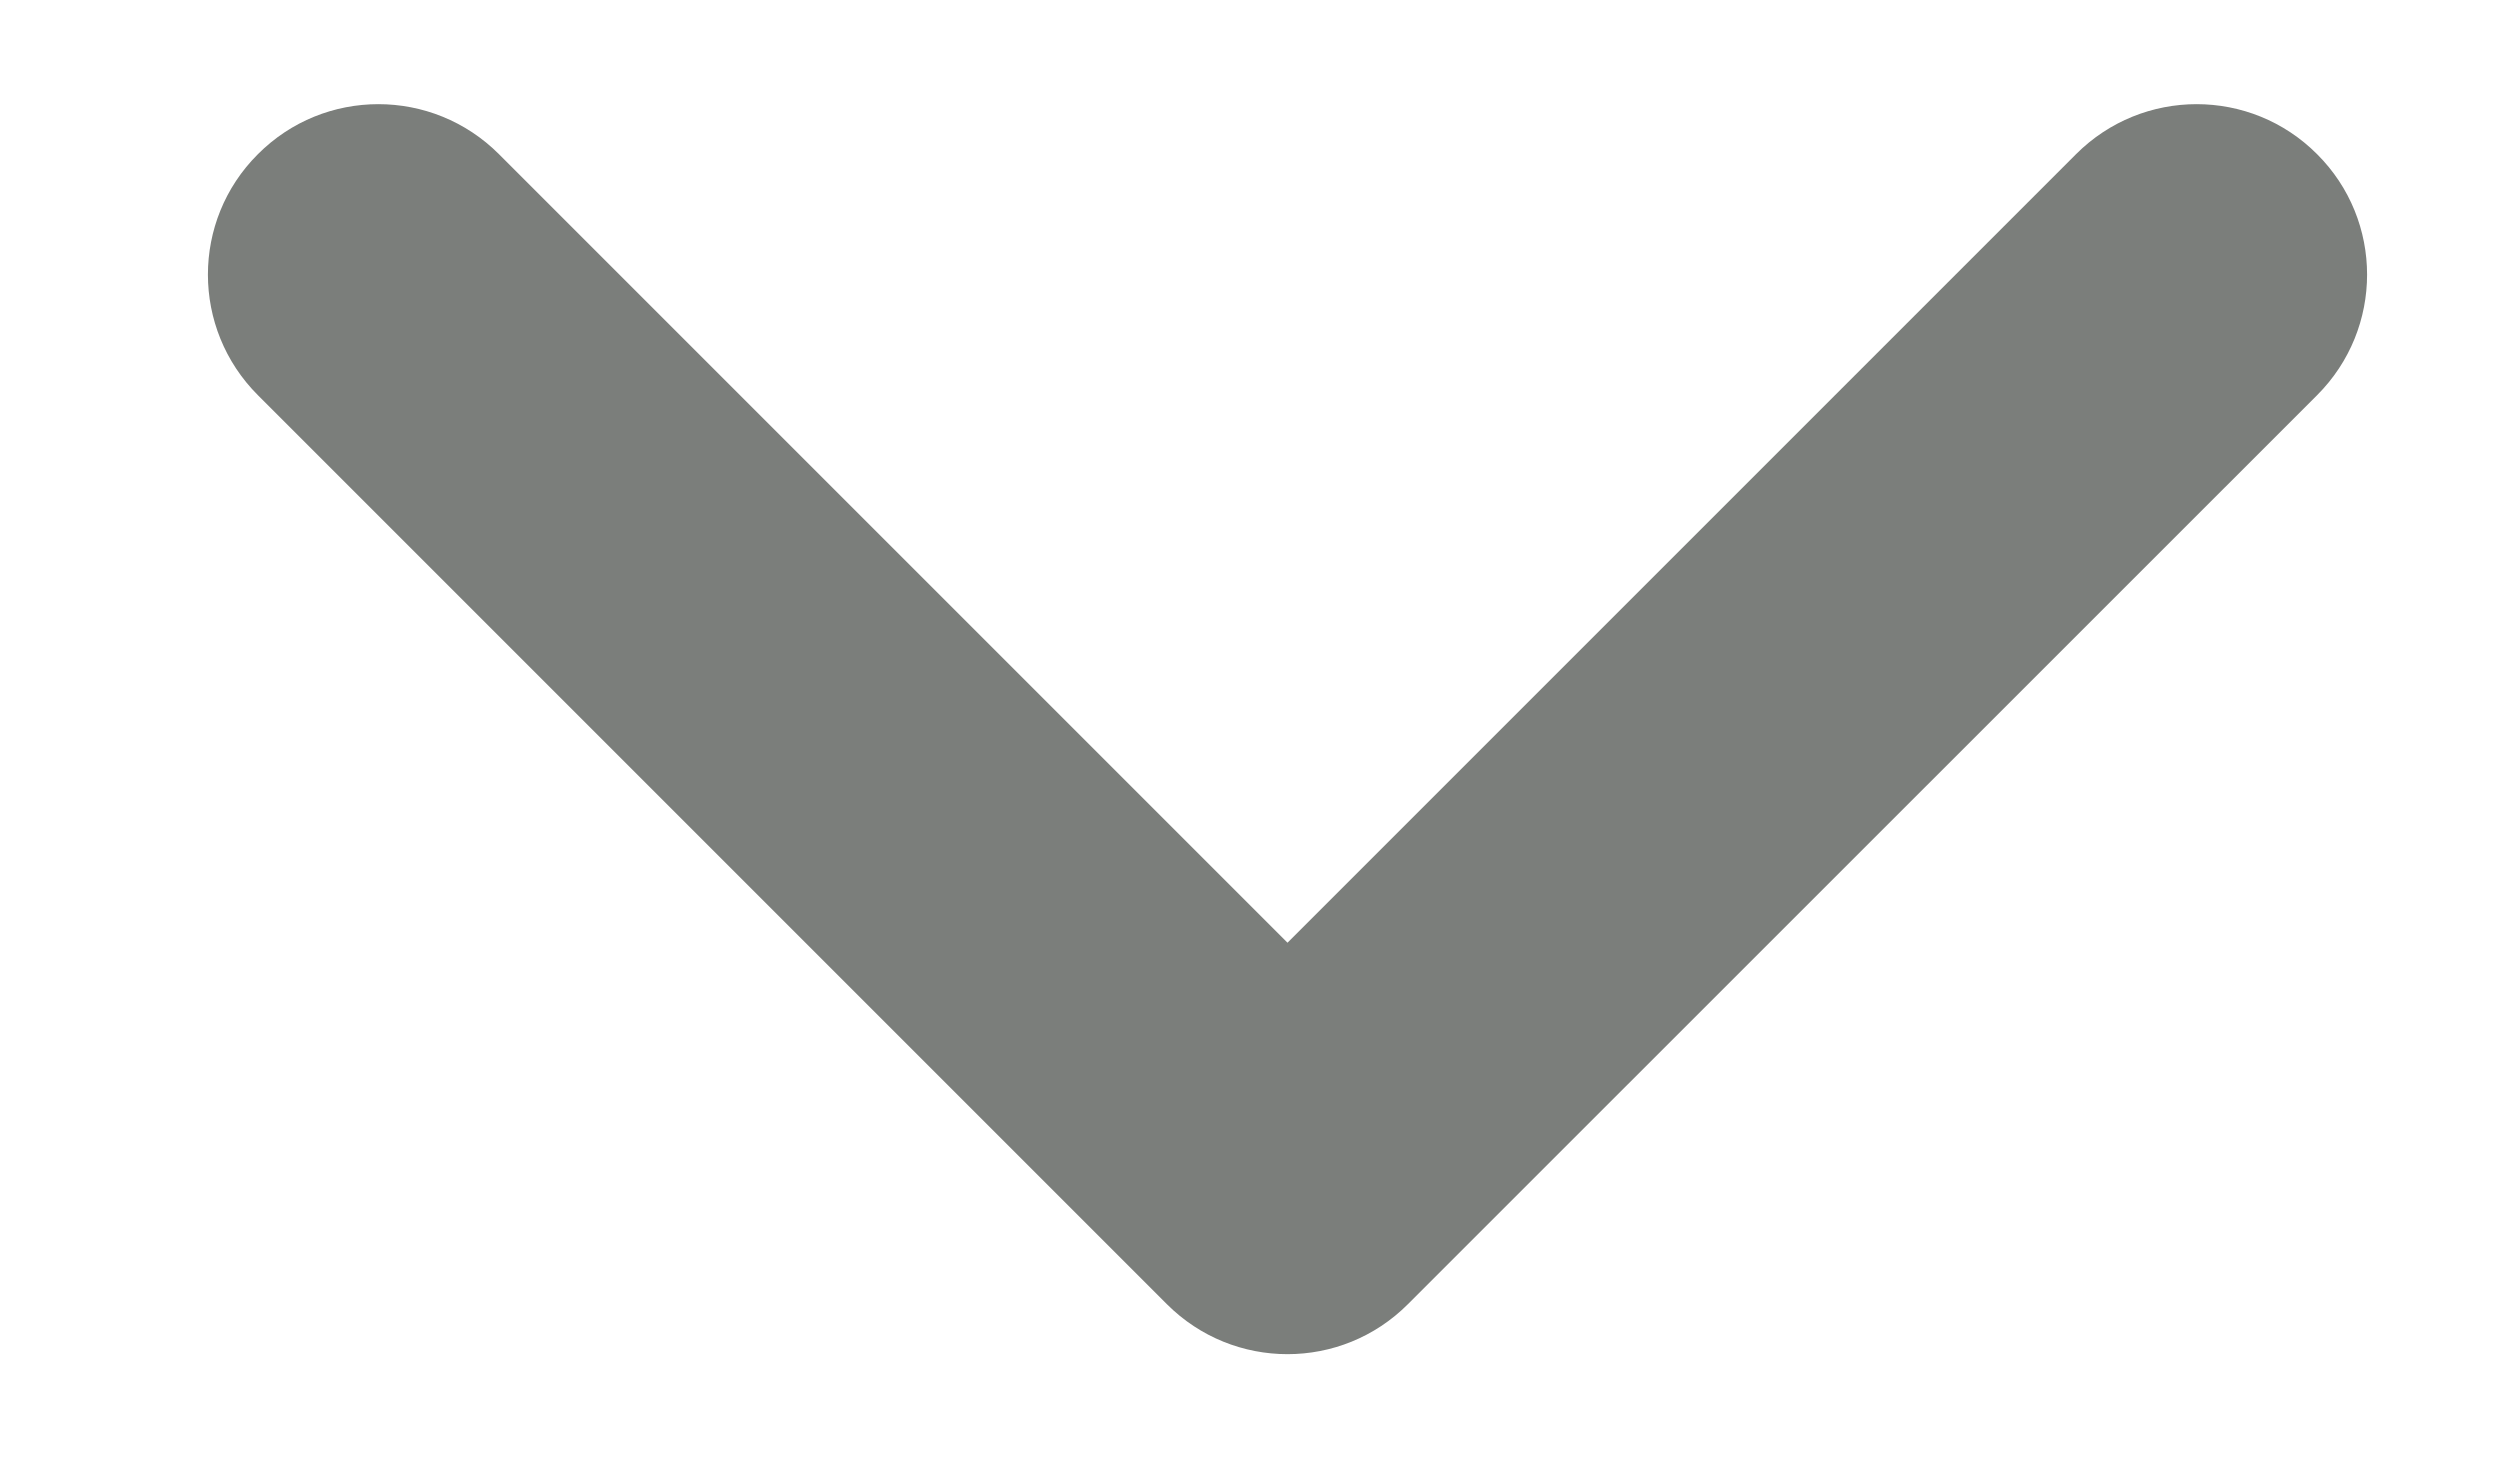 <svg width="12" height="7" viewBox="0 0 12 7" fill="none" xmlns="http://www.w3.org/2000/svg">
<path fill-rule="evenodd" clip-rule="evenodd" d="M11.122 0.74C11.442 1.059 11.442 1.577 11.122 1.897L6.758 6.26C6.439 6.58 5.921 6.58 5.601 6.26L1.238 1.897C0.918 1.577 0.918 1.059 1.238 0.74C1.557 0.42 2.075 0.42 2.395 0.74L6.18 4.525L9.965 0.74C10.285 0.42 10.803 0.42 11.122 0.74Z" fill="#7B7E7B"/>
</svg>
